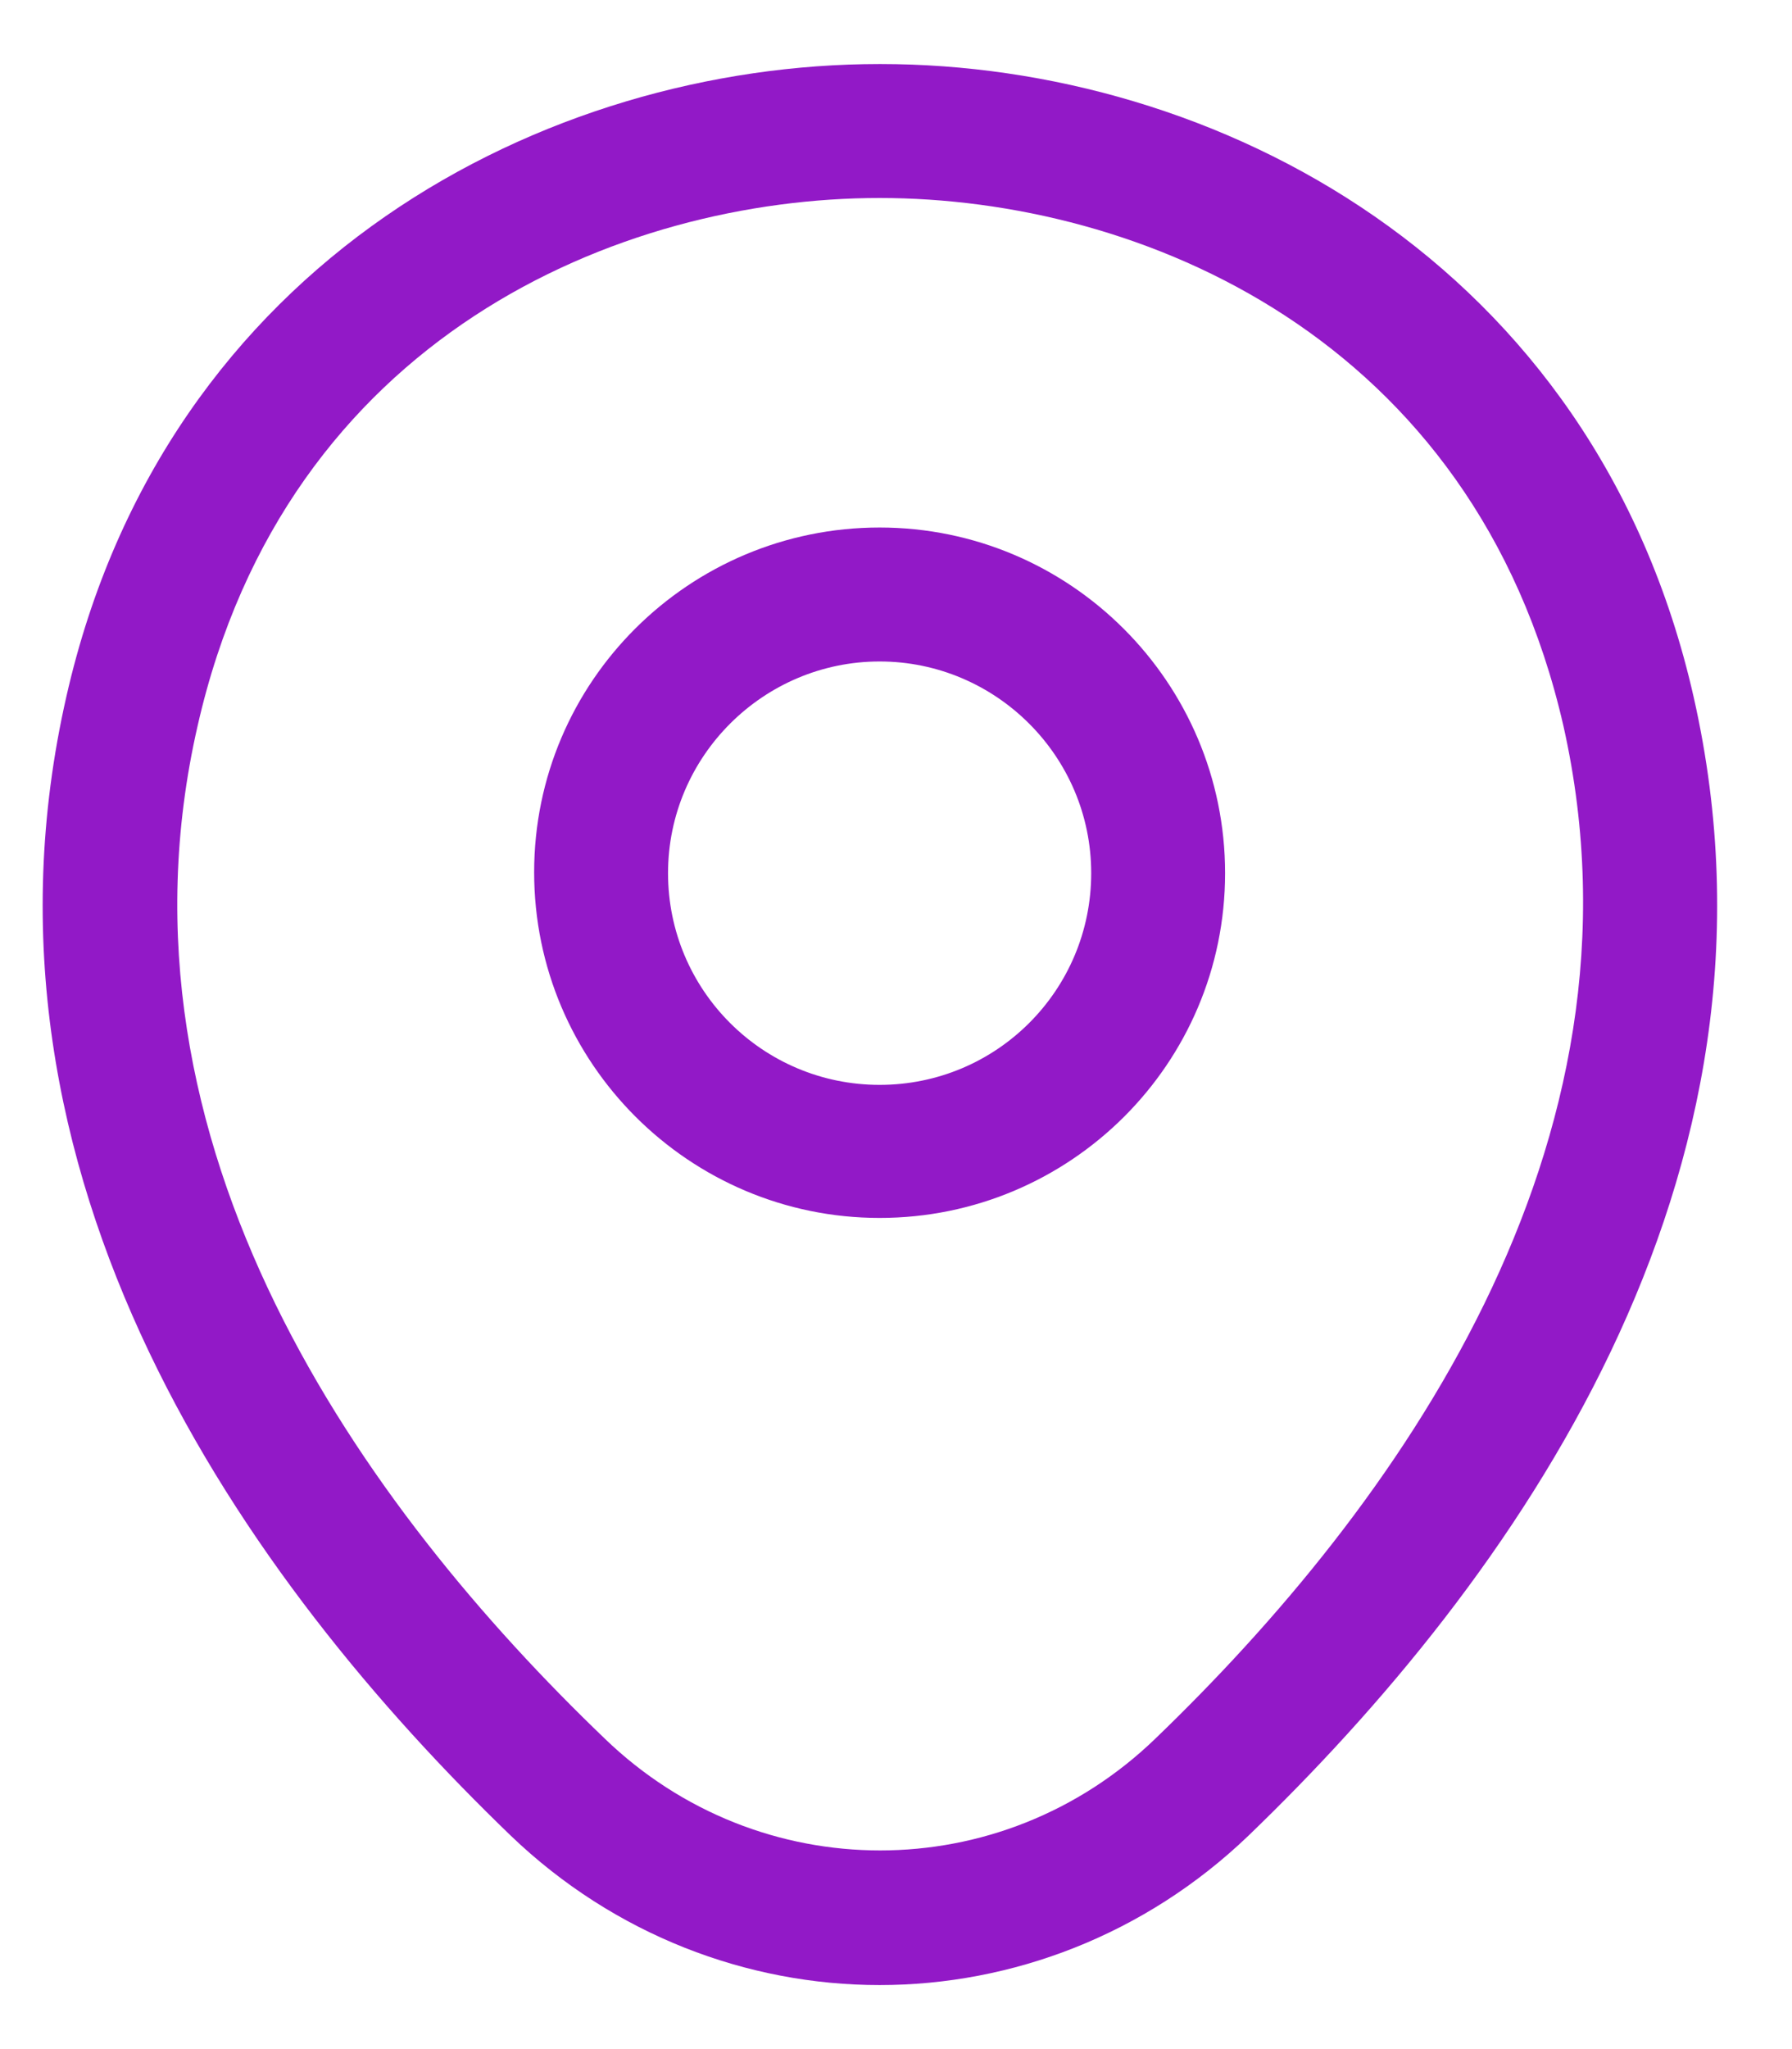 <svg width="14" height="16" viewBox="0 0 14 16" fill="none" xmlns="http://www.w3.org/2000/svg">
<path d="M6.872 9.51C5.387 9.51 4.173 8.303 4.173 6.811C4.173 5.319 5.387 4.119 6.872 4.119C8.357 4.119 9.571 5.326 9.571 6.818C9.571 8.31 8.357 9.51 6.872 9.51ZM6.872 5.165C5.966 5.165 5.219 5.904 5.219 6.818C5.219 7.732 5.959 8.471 6.872 8.471C7.786 8.471 8.525 7.732 8.525 6.818C8.525 5.904 7.779 5.165 6.872 5.165Z" fill="#9219C7"/>
<path d="M6.872 15.5C5.84 15.5 4.801 15.11 3.992 14.335C1.935 12.355 -0.338 9.196 0.519 5.437C1.293 2.027 4.271 0.5 6.872 0.5C6.872 0.5 6.872 0.5 6.879 0.5C9.48 0.5 12.458 2.027 13.232 5.444C14.083 9.203 11.809 12.355 9.752 14.335C8.943 15.11 7.904 15.5 6.872 15.5ZM6.872 1.546C4.843 1.546 2.235 2.627 1.544 5.667C0.791 8.952 2.855 11.783 4.724 13.575C5.931 14.74 7.821 14.74 9.027 13.575C10.889 11.783 12.953 8.952 12.214 5.667C11.517 2.627 8.901 1.546 6.872 1.546Z" fill="#9219C7"/>
</svg>
